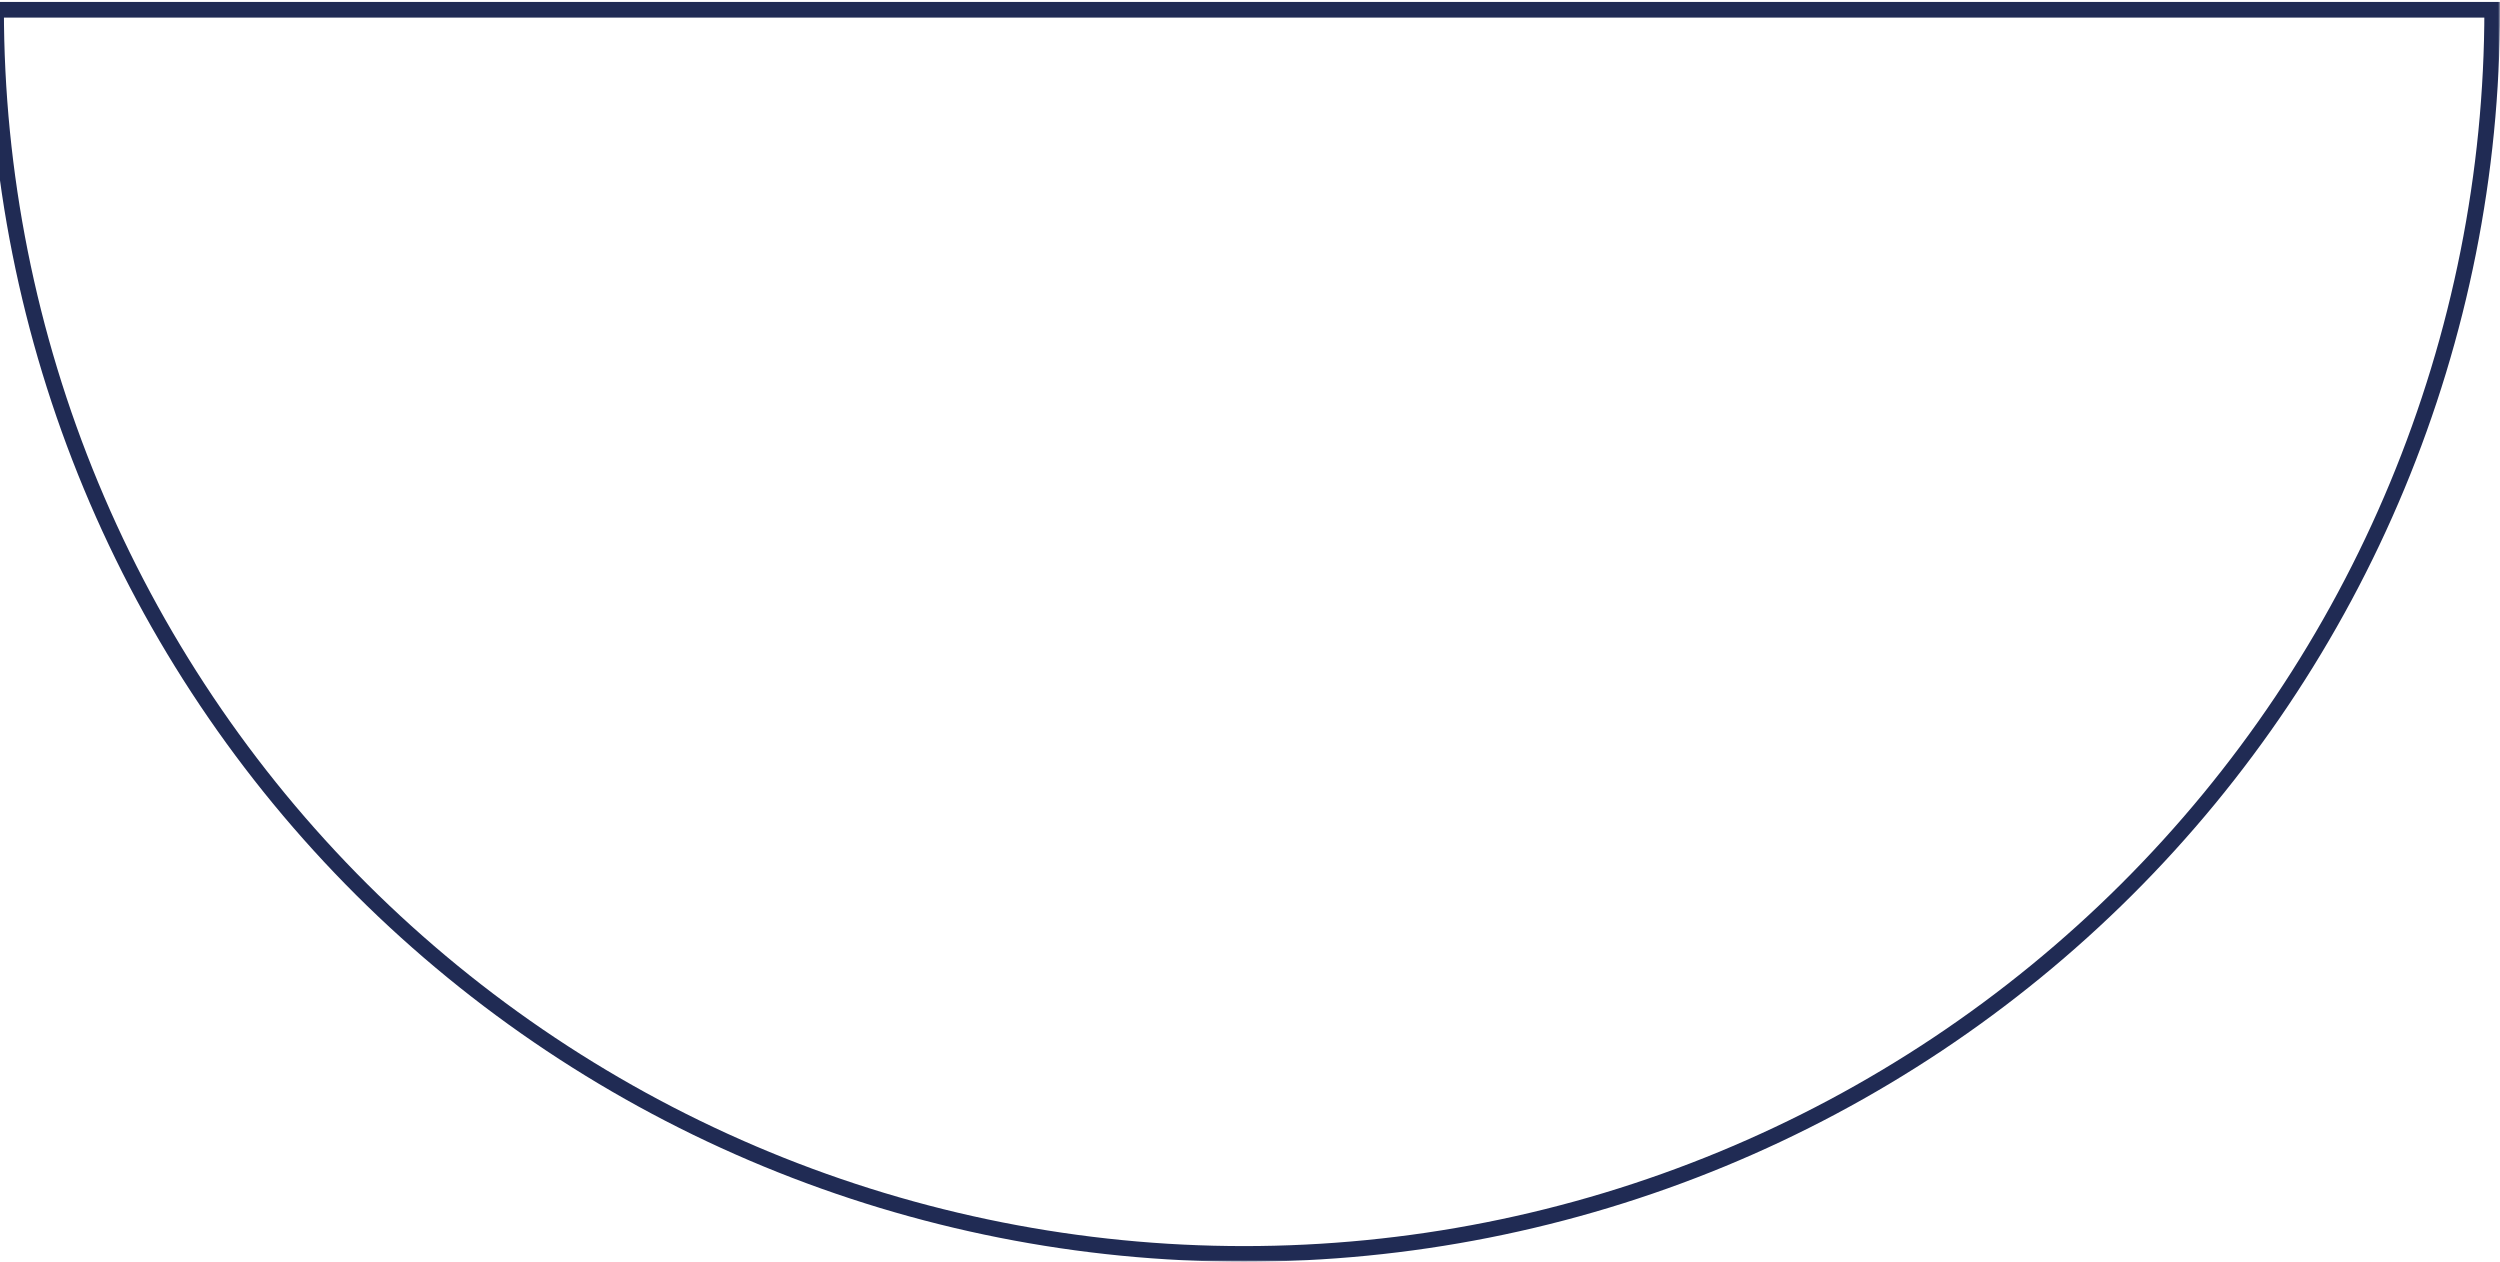 <svg width="640" height="323" viewBox="0 0 640 323" fill="none" xmlns="http://www.w3.org/2000/svg">
<mask id="path-1-outside-1_187_62" maskUnits="userSpaceOnUse" x="-3" y="4.99715e-06" width="643" height="323" fill="black">
<rect fill="white" x="-3" y="4.99715e-06" width="643" height="323"/>
<path d="M-1 2.5C-1 44.326 7.264 85.743 23.32 124.385C39.377 163.027 62.911 198.138 92.579 227.714C122.248 257.289 157.469 280.75 196.233 296.756C234.996 312.762 276.543 321 318.5 321C360.457 321 402.004 312.762 440.767 296.756C479.531 280.75 514.752 257.289 544.421 227.714C574.089 198.138 597.623 163.027 613.679 124.385C629.736 85.743 638 44.326 638 2.5L318.5 2.5L-1 2.5Z"/>
</mask>
<path d="M-1 2.5C-1 44.326 7.264 85.743 23.32 124.385C39.377 163.027 62.911 198.138 92.579 227.714C122.248 257.289 157.469 280.75 196.233 296.756C234.996 312.762 276.543 321 318.5 321C360.457 321 402.004 312.762 440.767 296.756C479.531 280.75 514.752 257.289 544.421 227.714C574.089 198.138 597.623 163.027 613.679 124.385C629.736 85.743 638 44.326 638 2.5L318.5 2.5L-1 2.5Z" stroke="#202B54" stroke-width="4" mask="url(#path-1-outside-1_187_62)"/>
</svg>

